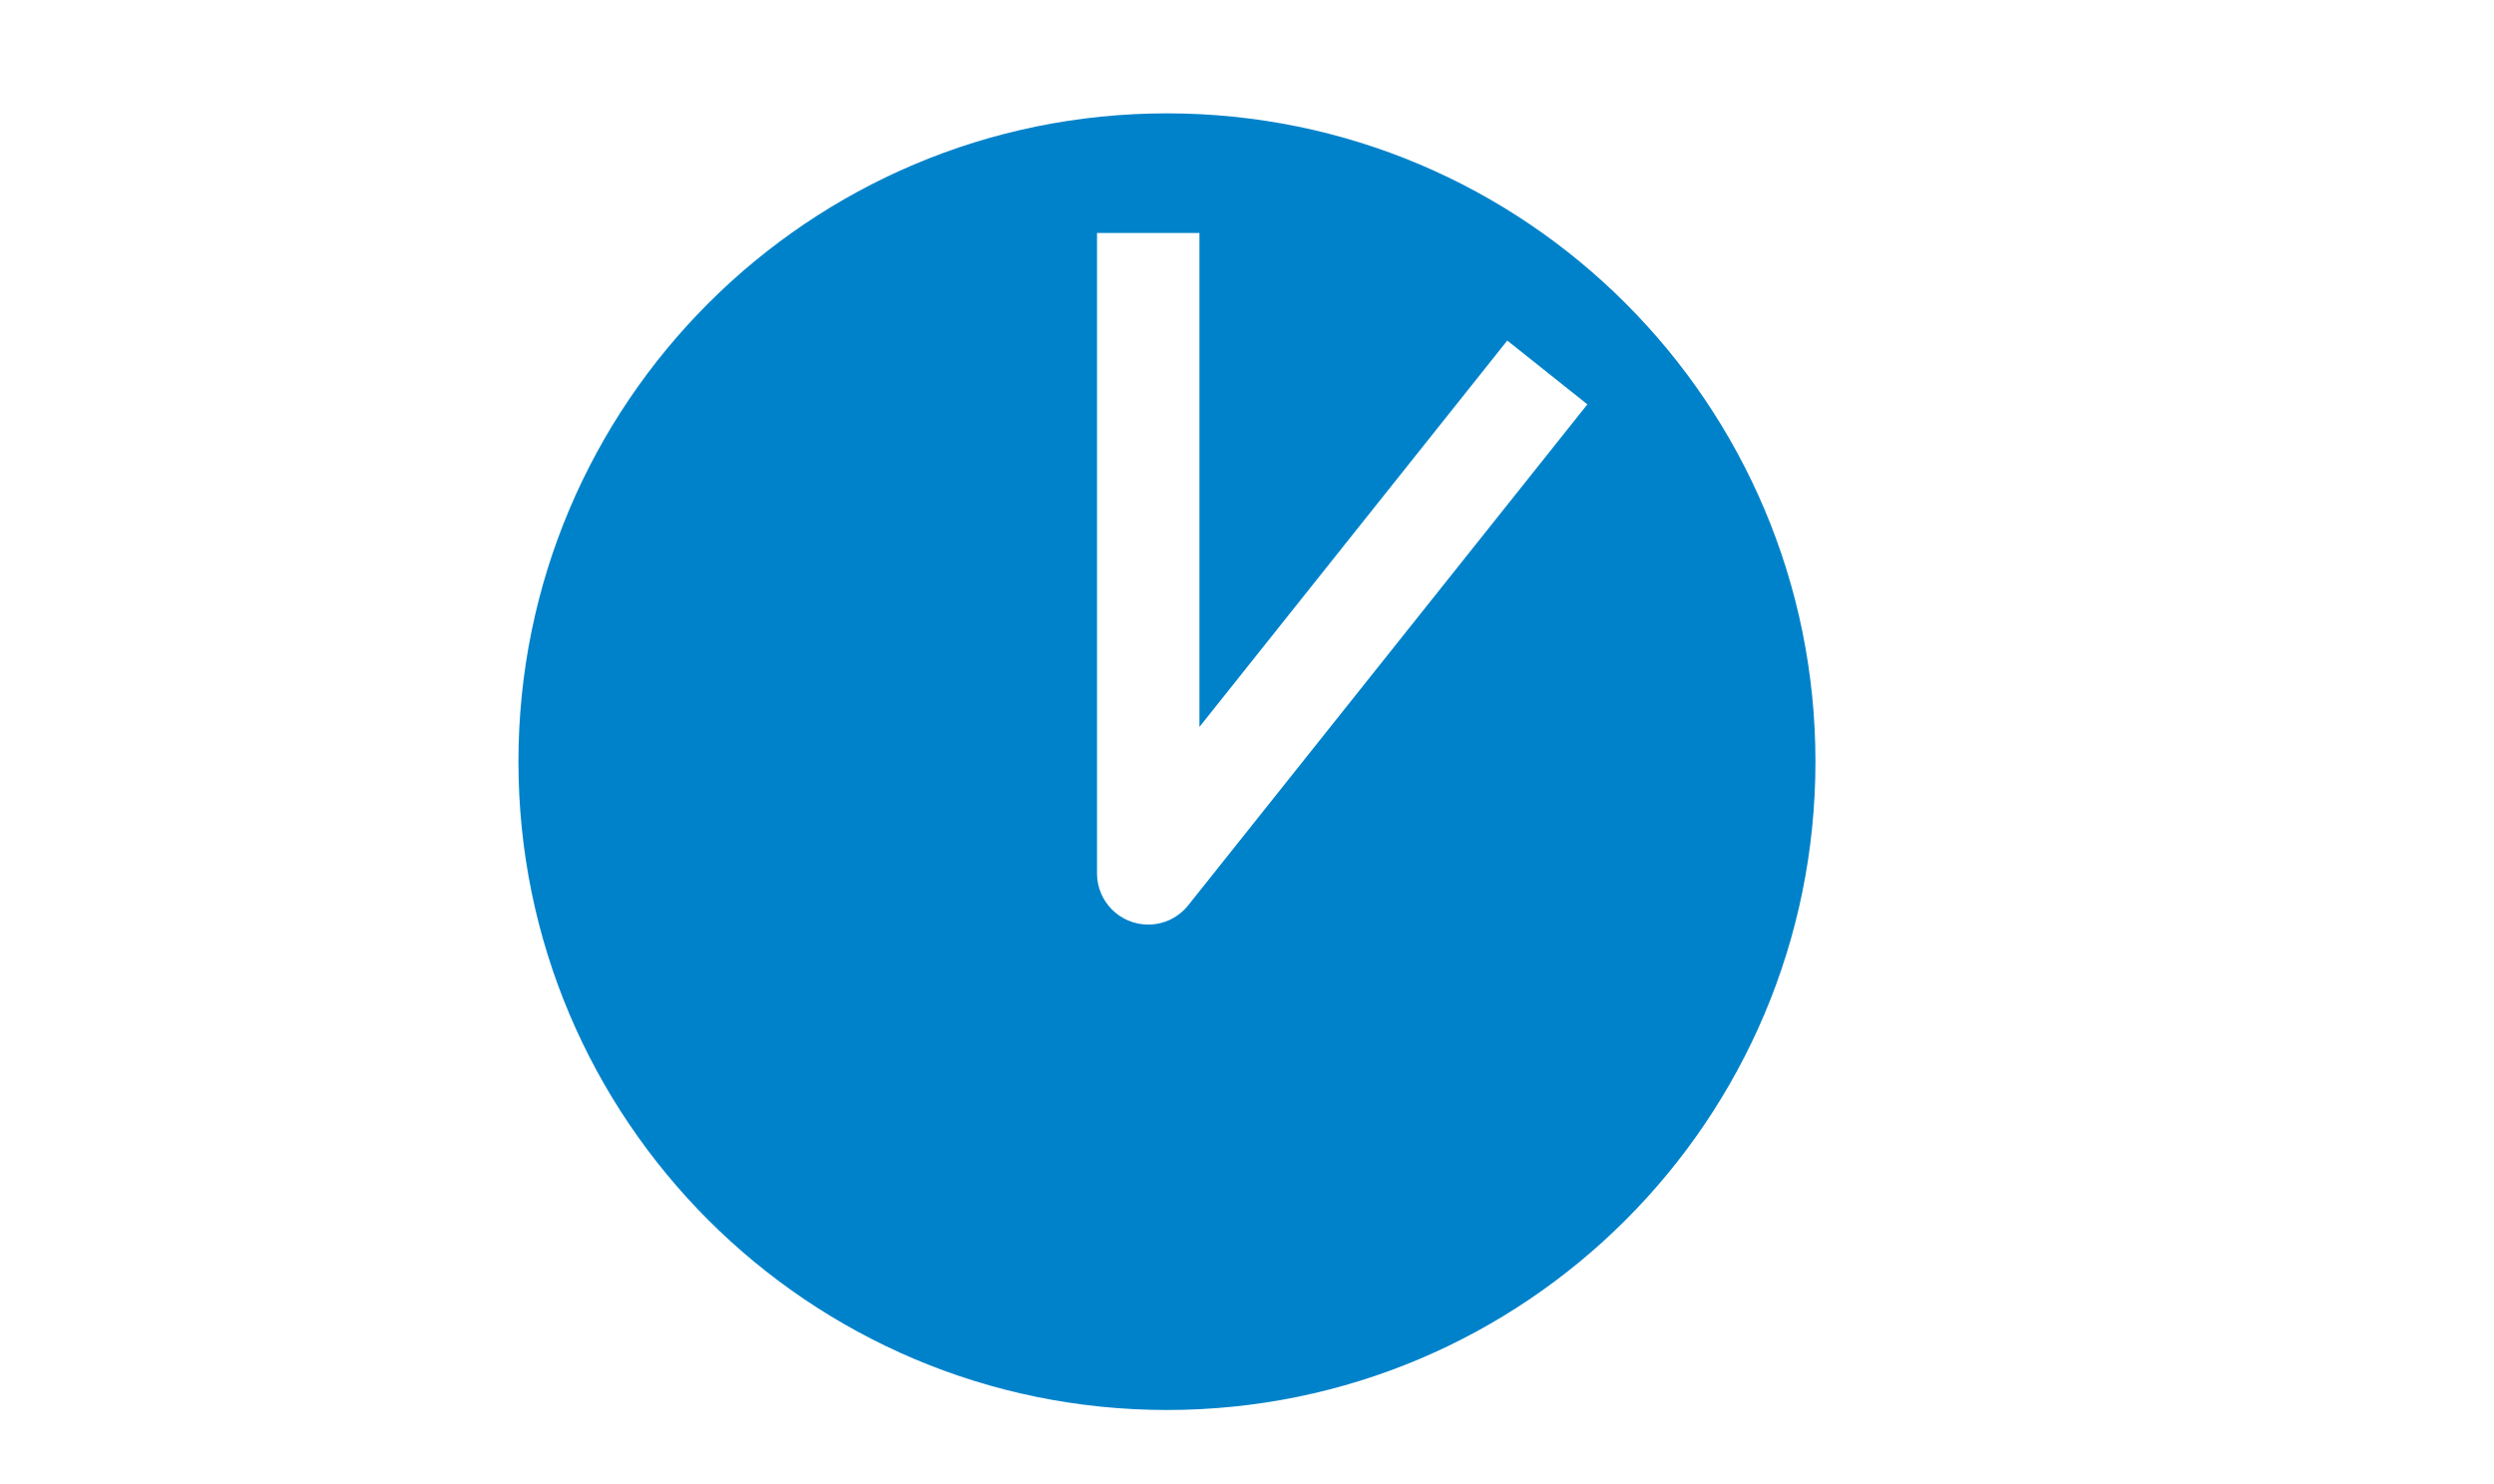 <?xml version="1.0" encoding="utf-8"?>
<!-- Generator: Adobe Illustrator 15.0.2, SVG Export Plug-In . SVG Version: 6.00 Build 0)  -->
<!DOCTYPE svg PUBLIC "-//W3C//DTD SVG 1.1//EN" "http://www.w3.org/Graphics/SVG/1.1/DTD/svg11.dtd">
<svg version="1.1" id="Ebene_1" xmlns="http://www.w3.org/2000/svg" xmlns:xlink="http://www.w3.org/1999/xlink" x="0px" y="0px"
	 width="693.92px" height="413.01px" viewBox="0 0 693.92 413.01" enable-background="new 0 0 693.92 413.01" xml:space="preserve">
<path fill="#0082CA" d="M324.687,31.547c-99.656,0-180.441,80.786-180.441,180.44c0,99.653,80.785,180.438,180.441,180.438
	c99.651,0,180.437-80.785,180.437-180.438C505.123,112.333,424.338,31.547,324.687,31.547z M330.619,251.944h-0.004
	c-2.613,3.277-6.631,5.382-11.14,5.382c-7.858,0-14.253-6.394-14.253-14.254c0-0.048,0.007-0.088,0.007-0.145V64.833h28.493v137.488
	L419.38,94.783l22.284,17.753L330.619,251.944z"/>
</svg>
